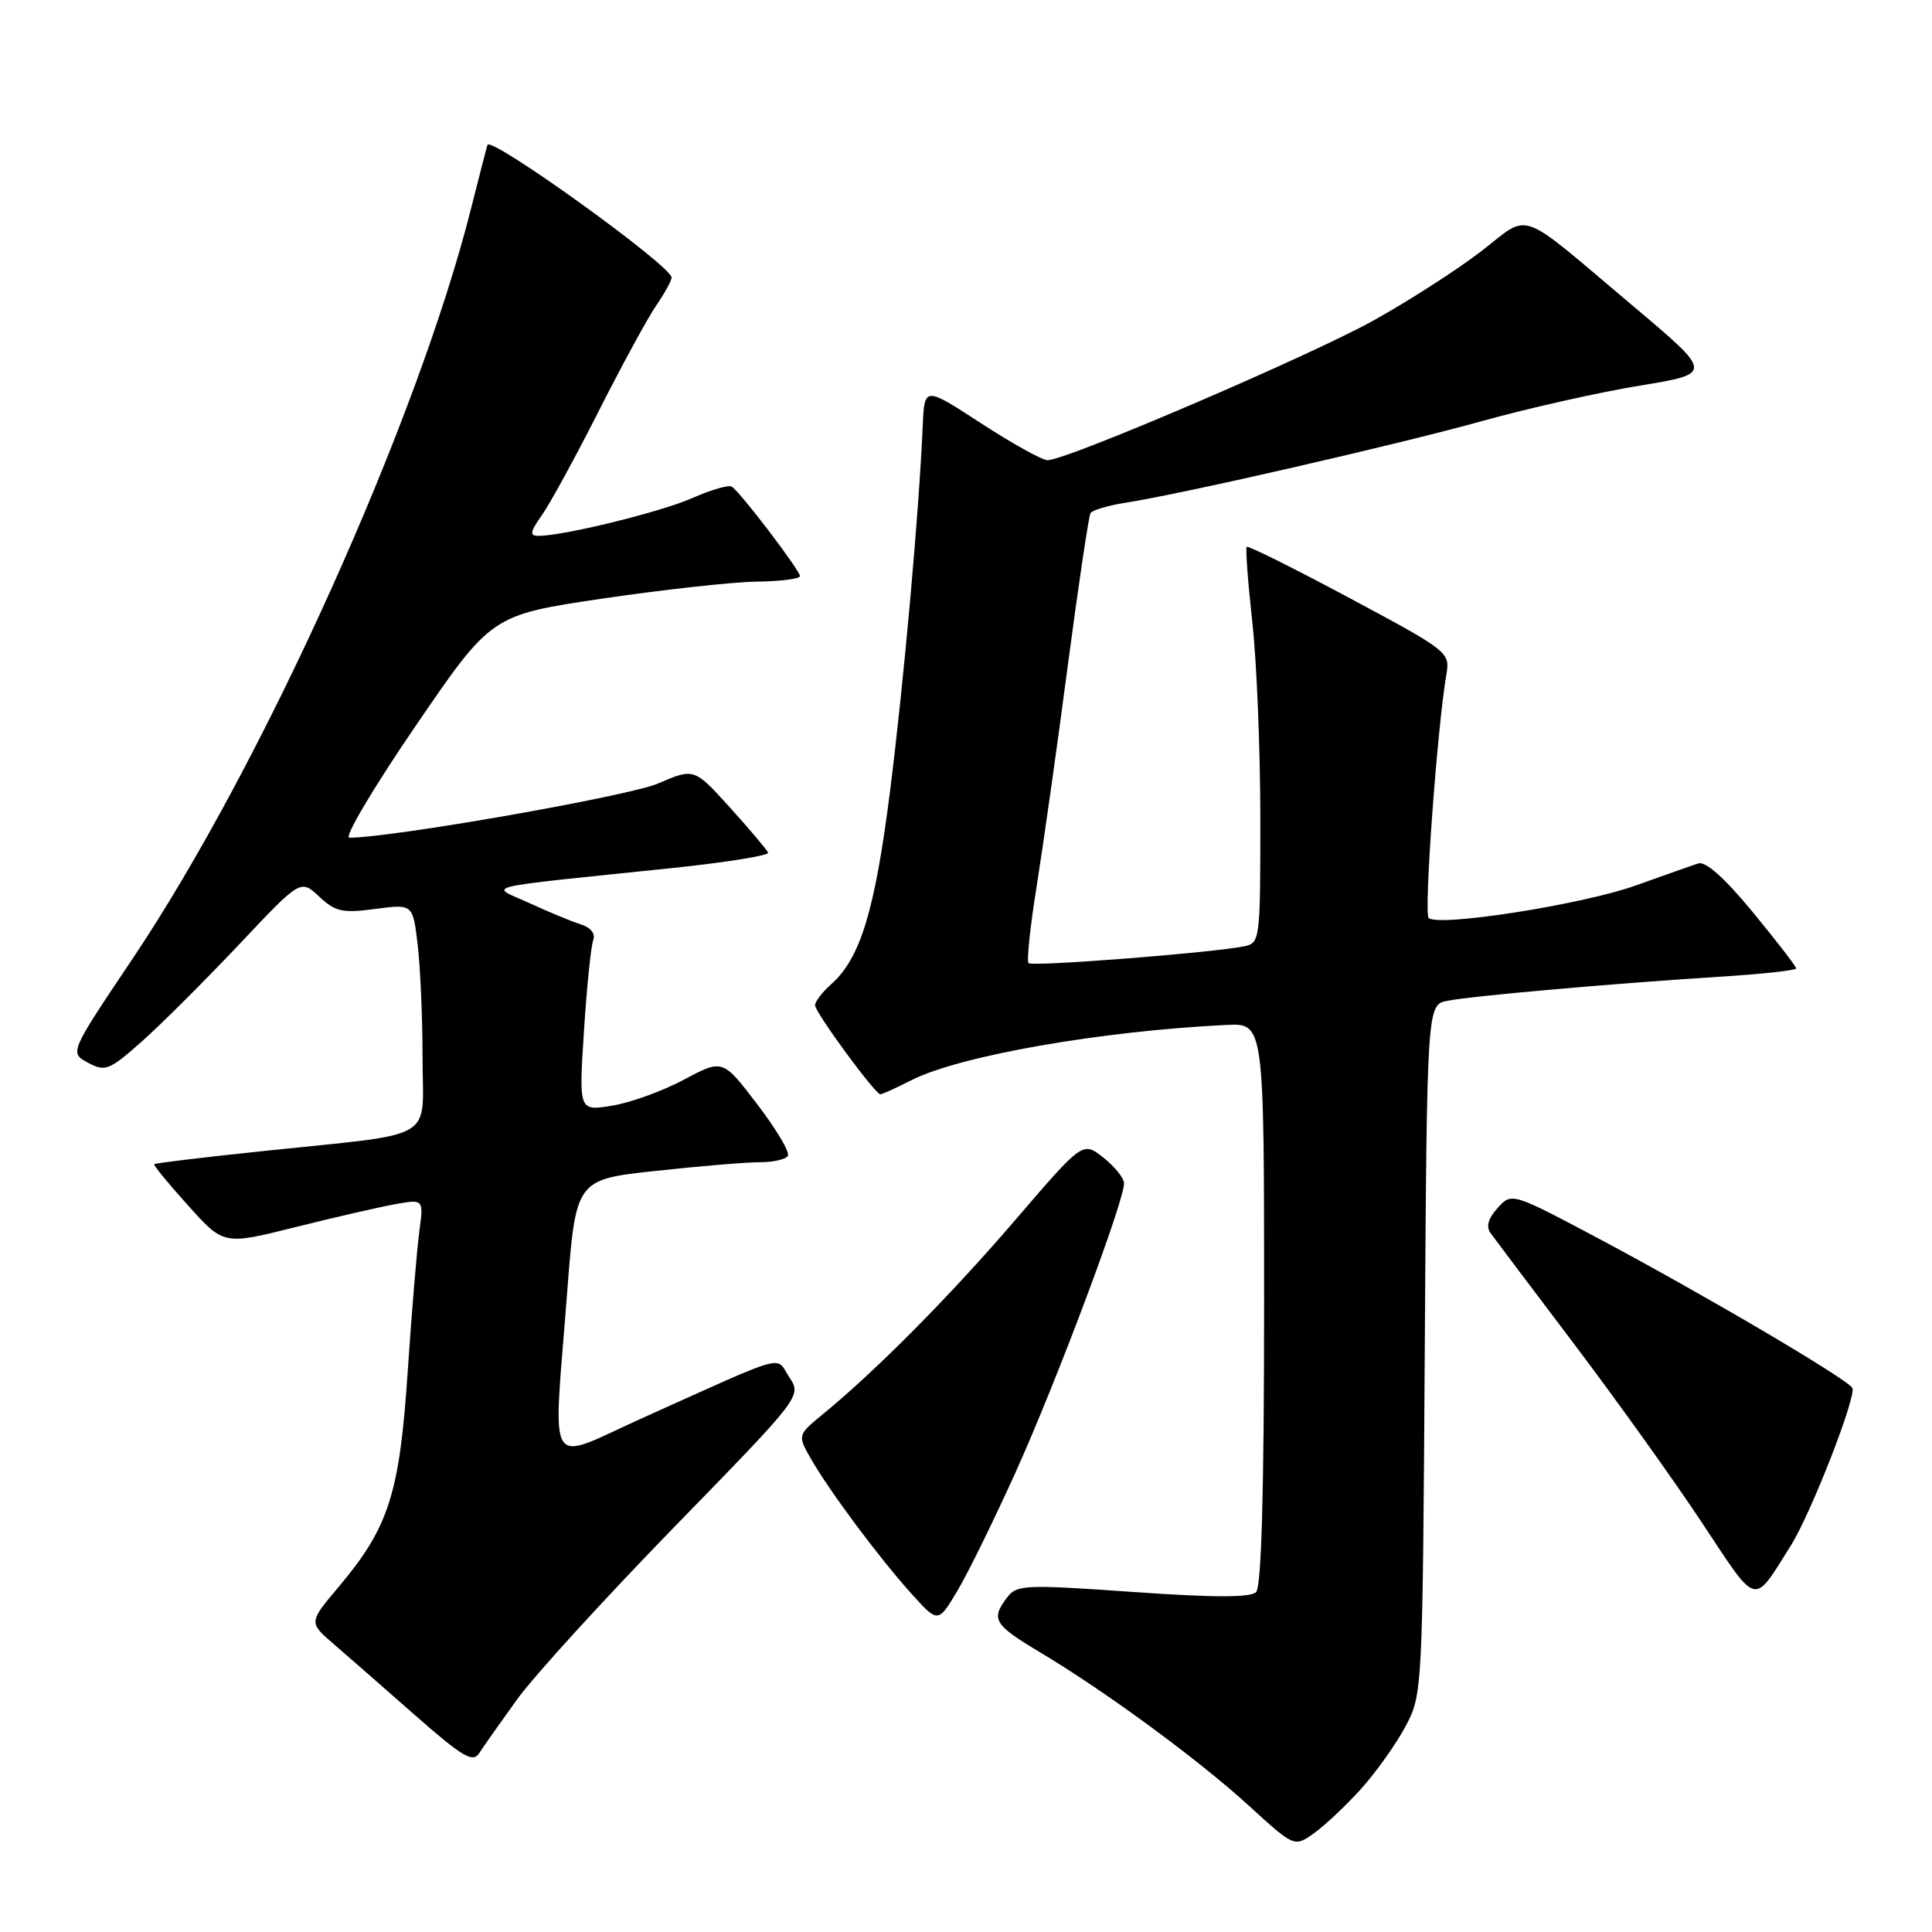 <?xml version="1.0" encoding="UTF-8" standalone="no"?>
<!DOCTYPE svg PUBLIC "-//W3C//DTD SVG 1.1//EN" "http://www.w3.org/Graphics/SVG/1.1/DTD/svg11.dtd" >
<svg xmlns="http://www.w3.org/2000/svg" xmlns:xlink="http://www.w3.org/1999/xlink" version="1.1" viewBox="0 0 256 256">
 <g >
 <path fill="currentColor"
d=" M 180.30 237.09 C 182.29 234.89 184.95 231.16 186.21 228.80 C 188.49 224.52 188.50 224.27 188.79 178.82 C 189.08 133.14 189.08 133.14 191.79 132.61 C 195.02 131.97 213.43 130.34 227.75 129.43 C 233.39 129.08 238.00 128.58 238.00 128.32 C 238.00 128.06 235.42 124.71 232.26 120.87 C 228.49 116.30 225.99 114.07 225.01 114.41 C 224.18 114.69 220.41 116.02 216.63 117.37 C 209.51 119.89 190.52 122.85 189.30 121.63 C 188.65 120.99 190.45 96.35 191.64 89.45 C 192.16 86.43 192.02 86.31 178.85 79.26 C 171.53 75.34 165.39 72.28 165.20 72.46 C 165.02 72.65 165.35 77.10 165.93 82.36 C 166.52 87.62 167.00 99.36 167.00 108.44 C 167.00 124.78 166.97 124.97 164.75 125.41 C 160.38 126.27 136.78 128.11 136.29 127.62 C 136.02 127.35 136.51 122.71 137.38 117.32 C 138.24 111.92 140.10 98.78 141.50 88.11 C 142.91 77.45 144.26 68.39 144.50 67.99 C 144.75 67.59 146.88 66.96 149.23 66.60 C 156.87 65.40 185.23 58.90 196.50 55.76 C 202.55 54.08 211.89 51.98 217.26 51.10 C 227.02 49.50 227.02 49.50 216.33 40.50 C 200.79 27.40 202.93 28.17 196.23 33.32 C 193.06 35.76 186.65 39.88 181.99 42.47 C 173.49 47.19 141.24 61.02 138.80 60.98 C 138.08 60.97 134.12 58.77 130.00 56.09 C 122.50 51.21 122.50 51.21 122.27 56.35 C 121.76 68.10 119.75 90.48 117.93 104.88 C 115.93 120.65 114.00 126.99 110.15 130.40 C 108.97 131.45 108.00 132.71 108.00 133.20 C 108.00 134.15 115.96 145.00 116.66 145.00 C 116.89 145.00 118.75 144.16 120.79 143.12 C 127.19 139.89 145.82 136.62 162.50 135.81 C 167.50 135.57 167.50 135.57 167.50 172.74 C 167.50 197.54 167.15 210.25 166.44 210.96 C 165.70 211.70 160.84 211.70 150.10 210.94 C 135.79 209.94 134.73 209.98 133.44 211.68 C 131.26 214.56 131.70 215.29 137.78 218.92 C 146.47 224.10 158.81 233.17 165.50 239.28 C 171.50 244.76 171.50 244.76 174.10 242.92 C 175.52 241.91 178.32 239.28 180.30 237.09 Z  M 68.56 225.12 C 70.80 222.03 80.19 211.74 89.43 202.25 C 106.23 185.00 106.23 185.00 104.59 182.50 C 102.71 179.63 104.76 179.07 85.25 187.84 C 72.12 193.75 73.29 195.65 75.14 171.40 C 76.30 156.29 76.30 156.29 86.90 155.15 C 92.73 154.51 98.94 154.00 100.69 154.00 C 102.45 154.00 104.12 153.62 104.40 153.16 C 104.69 152.69 102.86 149.62 100.34 146.32 C 95.76 140.32 95.76 140.32 90.63 143.06 C 87.81 144.57 83.52 146.12 81.10 146.51 C 76.69 147.23 76.69 147.23 77.38 136.61 C 77.75 130.78 78.31 125.36 78.60 124.59 C 78.93 123.73 78.30 122.91 76.98 122.49 C 75.79 122.12 72.72 120.85 70.16 119.67 C 64.85 117.24 62.67 117.77 89.28 115.00 C 96.31 114.26 101.93 113.35 101.78 112.98 C 101.62 112.60 99.36 109.92 96.74 107.02 C 91.98 101.76 91.98 101.76 87.19 103.82 C 83.32 105.49 51.91 111.00 46.29 111.00 C 45.55 111.00 49.49 104.36 55.03 96.25 C 65.11 81.50 65.11 81.50 79.80 79.32 C 87.89 78.13 97.09 77.11 100.25 77.07 C 103.41 77.03 106.00 76.70 106.00 76.34 C 106.00 75.58 98.07 65.16 96.96 64.48 C 96.55 64.22 94.21 64.91 91.75 65.99 C 87.57 67.84 74.71 71.00 71.37 71.00 C 70.14 71.00 70.22 70.50 71.81 68.25 C 72.88 66.74 76.26 60.55 79.32 54.50 C 82.38 48.45 85.81 42.15 86.94 40.50 C 88.07 38.85 88.99 37.18 88.99 36.78 C 89.01 35.25 64.96 17.94 64.59 19.21 C 64.38 19.92 63.42 23.65 62.45 27.50 C 55.36 55.74 34.78 101.38 17.59 127.00 C 9.20 139.50 9.20 139.50 11.67 140.82 C 13.95 142.04 14.47 141.83 18.82 137.98 C 21.39 135.69 27.17 129.92 31.67 125.16 C 39.83 116.50 39.83 116.50 42.29 118.80 C 44.42 120.81 45.38 121.02 49.72 120.44 C 54.70 119.78 54.70 119.78 55.34 125.14 C 55.69 128.09 55.99 134.84 55.99 140.14 C 56.00 151.40 58.27 150.06 35.08 152.50 C 27.14 153.33 20.55 154.12 20.43 154.26 C 20.31 154.39 22.33 156.86 24.93 159.74 C 29.64 164.98 29.64 164.98 39.07 162.62 C 44.26 161.32 50.22 159.95 52.32 159.57 C 56.14 158.88 56.14 158.88 55.56 163.19 C 55.24 165.56 54.55 173.92 54.02 181.77 C 52.95 197.92 51.51 202.39 44.90 210.24 C 40.90 214.98 40.90 214.98 44.20 217.83 C 46.02 219.40 50.88 223.65 55.00 227.28 C 61.31 232.82 62.66 233.62 63.50 232.30 C 64.05 231.44 66.33 228.21 68.56 225.12 Z  M 134.61 195.00 C 140.03 182.98 149.04 158.95 148.94 156.77 C 148.91 156.07 147.67 154.54 146.18 153.37 C 143.47 151.24 143.47 151.24 134.55 161.63 C 125.93 171.67 116.18 181.53 109.08 187.35 C 105.66 190.16 105.66 190.16 107.47 193.33 C 109.90 197.58 116.56 206.51 120.83 211.24 C 124.30 215.07 124.30 215.07 126.86 210.79 C 128.27 208.43 131.75 201.32 134.61 195.00 Z  M 237.32 204.75 C 239.97 200.53 246.06 184.90 245.44 183.90 C 244.67 182.66 225.81 171.56 211.91 164.16 C 200.31 158.00 200.31 158.00 198.45 160.06 C 197.16 161.48 196.88 162.53 197.54 163.44 C 198.07 164.17 203.05 170.78 208.61 178.13 C 214.17 185.49 221.77 196.10 225.49 201.72 C 233.02 213.08 232.21 212.87 237.32 204.75 Z "/>
</g>
</svg>